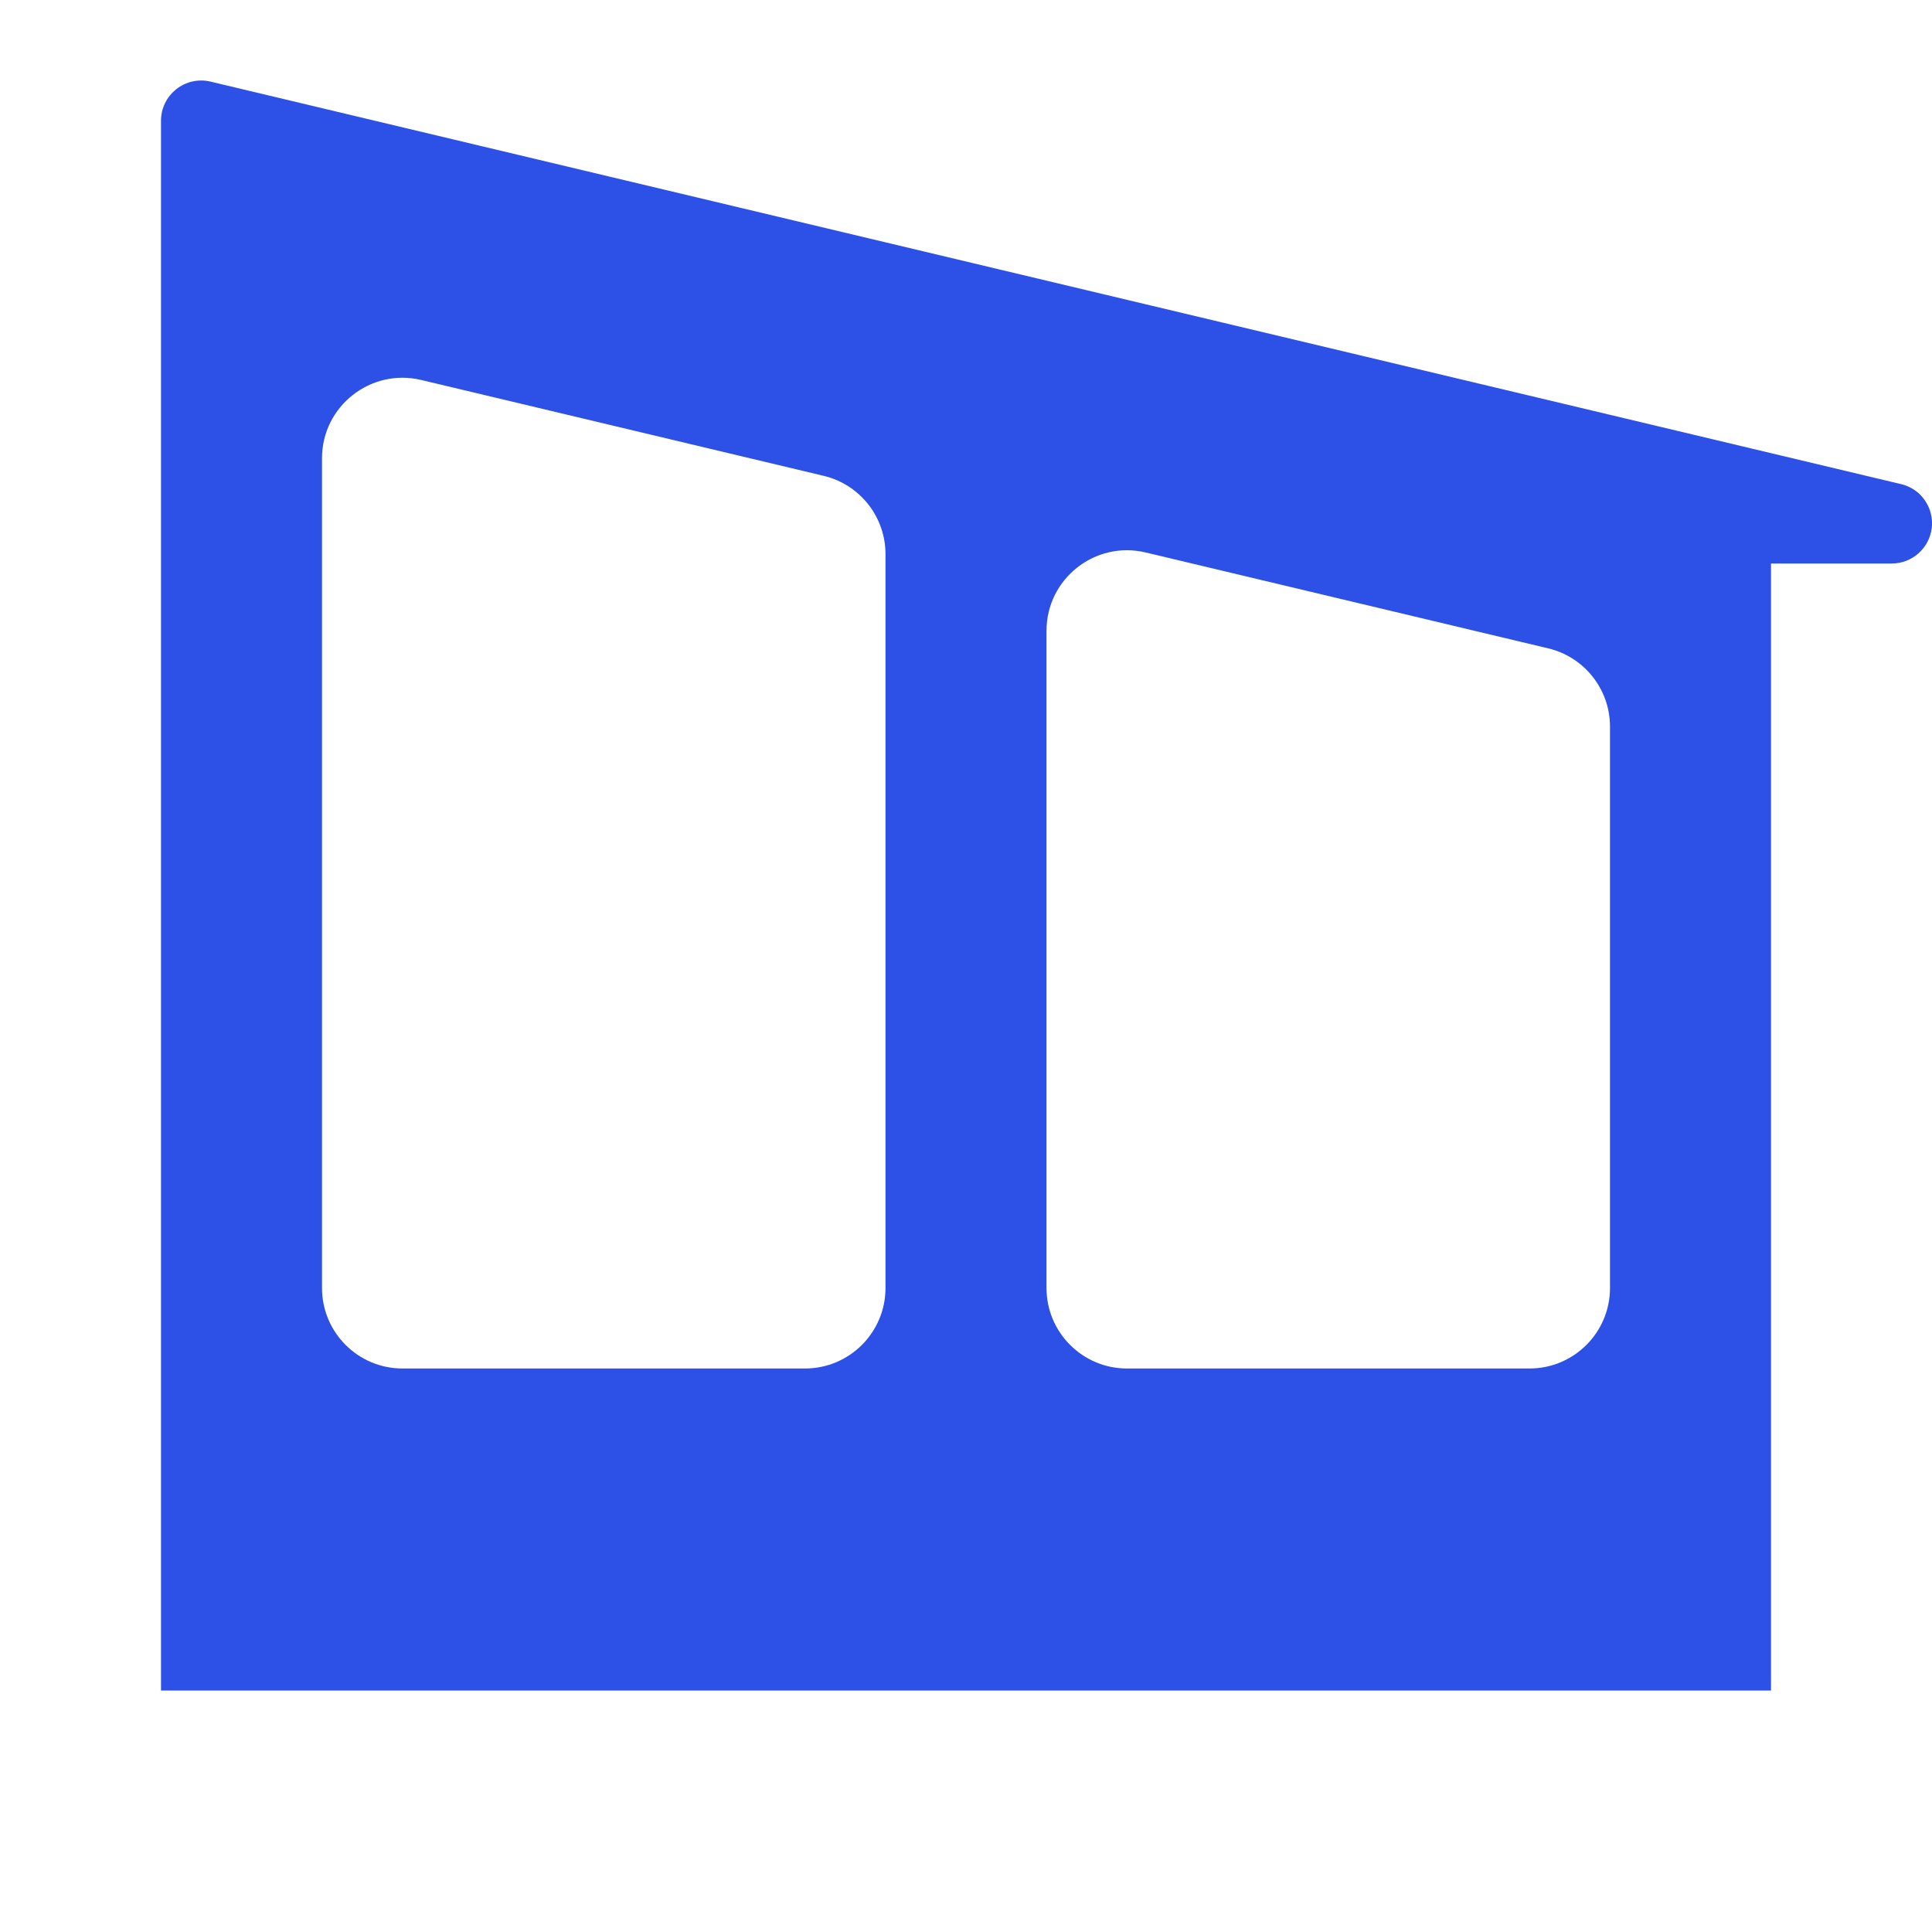 <svg width="24" height="24" viewBox="0 0 24 24" fill="none" xmlns="http://www.w3.org/2000/svg">
<g clip-path="url(#clip0_3638_268)">
<path fill-rule="evenodd" clip-rule="evenodd" d="M2.19 1.108C2.31 1.013 2.467 0.978 2.616 1.014L23.616 6.014C23.863 6.072 24.026 6.306 23.997 6.558C23.967 6.81 23.754 7 23.5 7H22V21H2V1.5C2 1.347 2.07 1.202 2.19 1.108ZM4 5.693C4 5.047 4.603 4.571 5.232 4.72L10.232 5.911C10.682 6.018 11 6.421 11 6.884V16C11 16.552 10.552 17 10 17H5C4.448 17 4 16.552 4 16V5.693ZM14.232 6.863C13.603 6.713 13 7.19 13 7.836V16C13 16.552 13.448 17 14 17H19C19.552 17 20 16.552 20 16V9.026C20 8.563 19.682 8.161 19.232 8.054L14.232 6.863Z" fill="#2D50E6"/>
</g>
<defs>
<clipPath id="clip0_3638_268">
<rect width="24" height="24" fill="white"/>
</clipPath>
</defs>
</svg>
